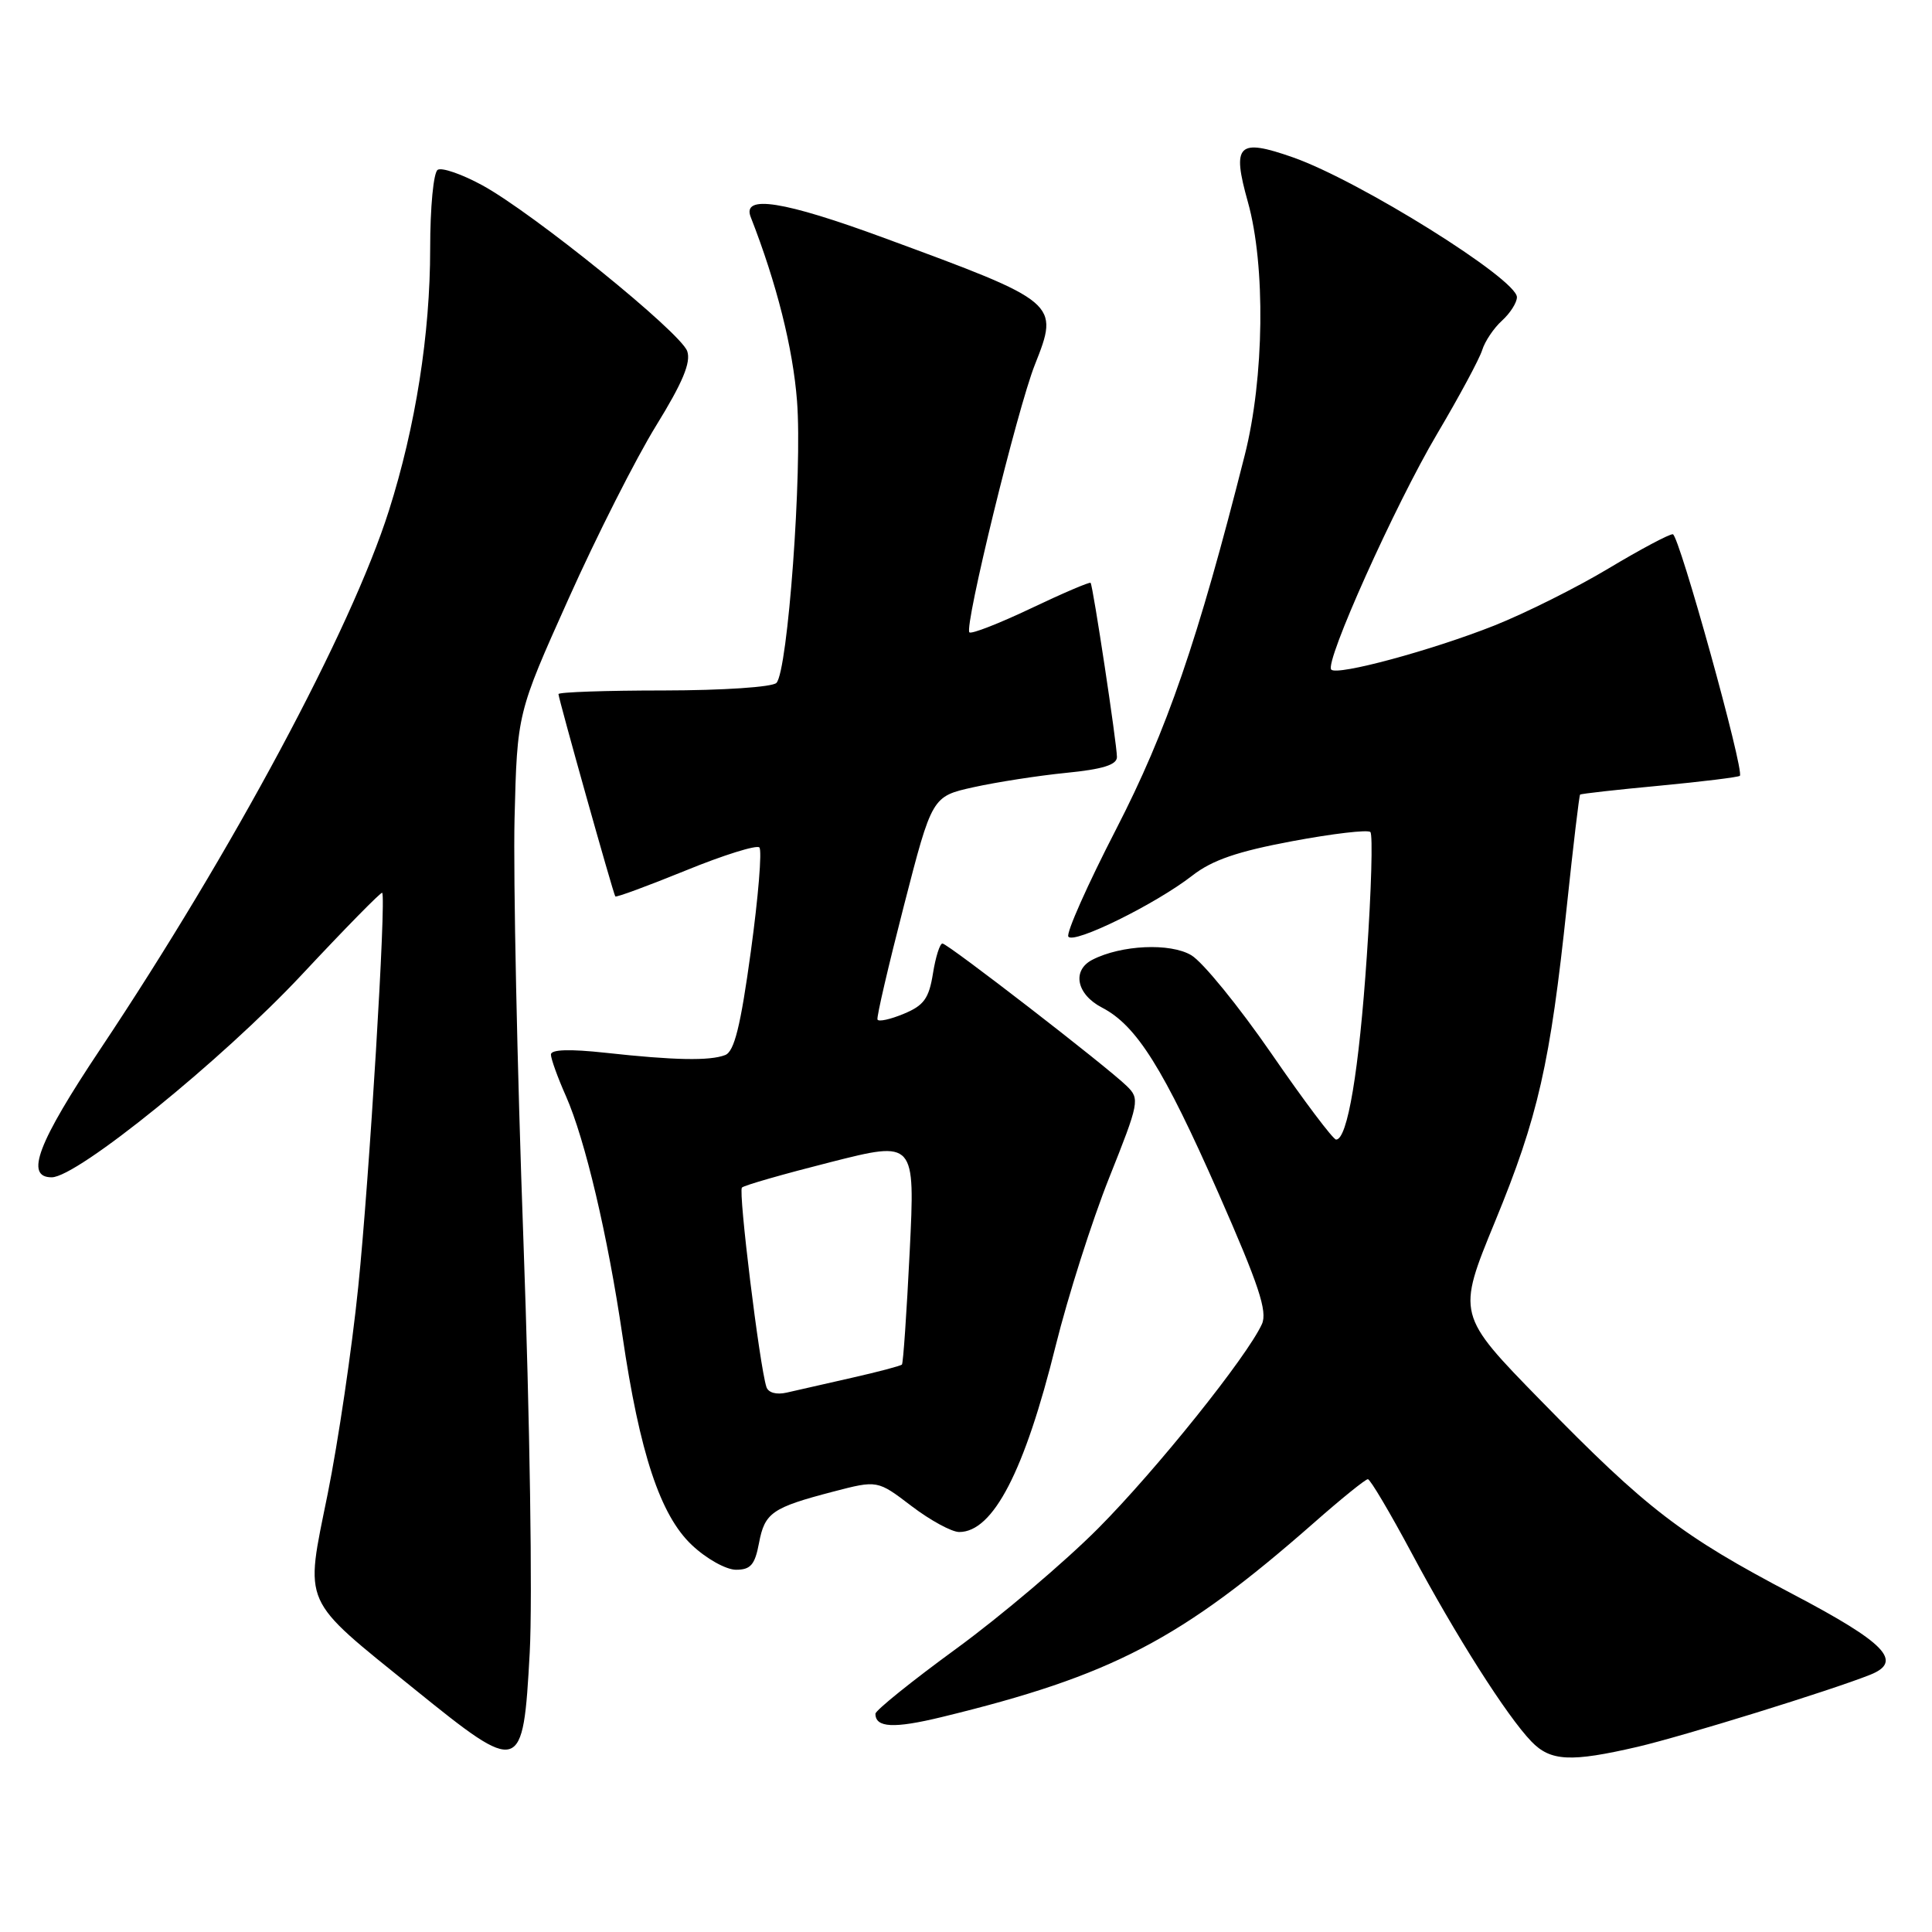 <?xml version="1.0" encoding="UTF-8" standalone="no"?>
<!DOCTYPE svg PUBLIC "-//W3C//DTD SVG 1.1//EN" "http://www.w3.org/Graphics/SVG/1.1/DTD/svg11.dtd" >
<svg xmlns="http://www.w3.org/2000/svg" xmlns:xlink="http://www.w3.org/1999/xlink" version="1.1" viewBox="0 0 256 256">
 <g >
 <path fill="currentColor"
d=" M 217.00 231.46 C 223.07 230.04 242.61 223.99 247.82 221.91 C 252.22 220.15 249.86 217.70 237.57 211.24 C 222.78 203.47 218.22 199.97 204.19 185.61 C 193.03 174.19 193.03 174.19 198.11 161.84 C 203.81 147.99 205.41 140.93 207.62 120.01 C 208.46 112.04 209.25 105.42 209.37 105.29 C 209.49 105.17 214.23 104.64 219.89 104.11 C 225.56 103.57 230.35 102.98 230.54 102.80 C 231.17 102.16 222.49 70.87 221.66 70.79 C 221.20 70.75 217.38 72.78 213.16 75.31 C 208.95 77.84 202.12 81.25 198.00 82.89 C 189.67 86.19 177.22 89.55 176.40 88.73 C 175.47 87.80 184.87 66.88 190.42 57.50 C 193.35 52.55 196.04 47.55 196.40 46.38 C 196.76 45.22 197.94 43.46 199.03 42.48 C 200.11 41.49 201.00 40.10 201.00 39.38 C 201.00 36.98 180.13 23.95 171.35 20.86 C 164.03 18.29 163.20 19.10 165.35 26.76 C 167.71 35.17 167.53 50.09 164.93 60.33 C 158.72 84.89 154.62 96.80 147.90 109.86 C 144.11 117.21 141.26 123.62 141.56 124.10 C 142.22 125.17 153.17 119.78 158.00 116.01 C 160.62 113.97 163.96 112.82 171.24 111.46 C 176.59 110.46 181.25 109.91 181.58 110.25 C 181.92 110.58 181.71 117.98 181.11 126.68 C 180.08 141.89 178.55 151.00 177.04 151.00 C 176.65 151.00 172.78 145.87 168.46 139.59 C 164.13 133.32 159.36 127.46 157.85 126.57 C 155.05 124.91 148.57 125.21 144.75 127.17 C 142.00 128.58 142.64 131.76 146.02 133.51 C 150.60 135.88 154.16 141.55 161.49 158.19 C 166.80 170.26 167.97 173.77 167.21 175.45 C 165.24 179.77 153.22 194.77 145.50 202.53 C 141.10 206.95 132.66 214.11 126.75 218.43 C 120.84 222.74 116.00 226.64 116.00 227.08 C 116.00 228.94 118.44 229.06 124.78 227.52 C 147.33 222.04 156.47 217.27 174.09 201.79 C 177.71 198.60 180.93 196.00 181.25 196.00 C 181.56 196.00 184.16 200.39 187.03 205.75 C 192.87 216.69 199.65 227.37 202.91 230.75 C 205.45 233.39 208.12 233.52 217.00 231.46 Z  M 70.19 219.00 C 70.57 211.97 70.21 188.10 69.36 164.48 C 68.52 141.37 68.00 116.17 68.18 108.48 C 68.53 94.50 68.53 94.50 75.32 79.37 C 79.05 71.04 84.28 60.71 86.94 56.40 C 90.46 50.69 91.58 48.01 91.06 46.53 C 90.18 44.04 70.61 28.20 63.89 24.54 C 61.21 23.08 58.55 22.16 58.00 22.50 C 57.44 22.84 57.00 27.45 57.00 32.93 C 57.00 44.27 55.07 56.52 51.53 67.67 C 46.51 83.48 30.83 112.72 13.32 138.97 C 4.99 151.45 3.26 156.00 6.85 156.00 C 10.23 156.00 29.46 140.42 40.01 129.13 C 45.71 123.03 50.49 118.16 50.64 118.30 C 51.20 118.87 48.93 156.30 47.47 170.50 C 46.63 178.75 44.80 191.10 43.42 197.95 C 40.39 212.94 39.78 211.57 54.91 223.81 C 69.05 235.24 69.30 235.16 70.19 219.00 Z  M 100.57 204.47 C 101.33 200.44 102.29 199.77 110.40 197.65 C 116.27 196.12 116.27 196.12 120.78 199.56 C 123.26 201.45 126.11 203.00 127.10 203.00 C 131.60 203.00 135.77 194.94 139.89 178.29 C 141.50 171.81 144.68 161.81 146.96 156.09 C 150.96 146.06 151.05 145.61 149.31 143.91 C 146.65 141.31 125.60 125.04 124.88 125.02 C 124.54 125.01 123.97 126.80 123.62 129.00 C 123.09 132.31 122.41 133.24 119.74 134.34 C 117.96 135.08 116.40 135.42 116.27 135.09 C 116.14 134.77 117.72 127.98 119.77 120.02 C 123.50 105.53 123.50 105.53 129.00 104.31 C 132.03 103.64 137.54 102.78 141.25 102.41 C 146.13 101.93 148.00 101.34 148.00 100.31 C 148.00 98.61 144.83 77.62 144.51 77.23 C 144.39 77.08 140.83 78.60 136.61 80.61 C 132.38 82.62 128.71 84.05 128.45 83.79 C 127.74 83.07 134.79 54.22 137.12 48.34 C 140.38 40.11 140.31 40.05 117.18 31.54 C 103.83 26.62 98.30 25.75 99.47 28.75 C 102.91 37.54 105.07 46.13 105.61 53.14 C 106.33 62.42 104.39 88.94 102.88 90.49 C 102.34 91.04 95.83 91.48 87.97 91.49 C 80.29 91.49 74.01 91.71 74.00 91.97 C 74.00 92.55 81.25 118.39 81.53 118.78 C 81.64 118.94 85.83 117.39 90.85 115.35 C 95.86 113.30 100.26 111.93 100.62 112.29 C 100.99 112.66 100.48 118.86 99.49 126.07 C 98.13 135.99 97.30 139.33 96.09 139.80 C 94.05 140.59 89.35 140.50 80.25 139.50 C 75.48 138.98 73.00 139.06 73.00 139.73 C 73.00 140.29 73.89 142.77 74.99 145.24 C 77.53 151.00 80.52 163.67 82.48 177.00 C 84.76 192.55 87.49 200.78 91.67 204.72 C 93.59 206.54 96.21 208.00 97.53 208.00 C 99.46 208.00 100.03 207.34 100.57 204.47 Z  M 101.55 183.77 C 100.64 180.95 97.81 157.86 98.31 157.36 C 98.60 157.06 103.89 155.55 110.05 153.99 C 121.26 151.15 121.26 151.15 120.54 165.83 C 120.14 173.90 119.68 180.64 119.51 180.81 C 119.34 180.99 116.35 181.78 112.85 182.57 C 109.36 183.36 105.48 184.24 104.23 184.53 C 102.87 184.84 101.79 184.54 101.55 183.77 Z "/>
</g>
</svg>